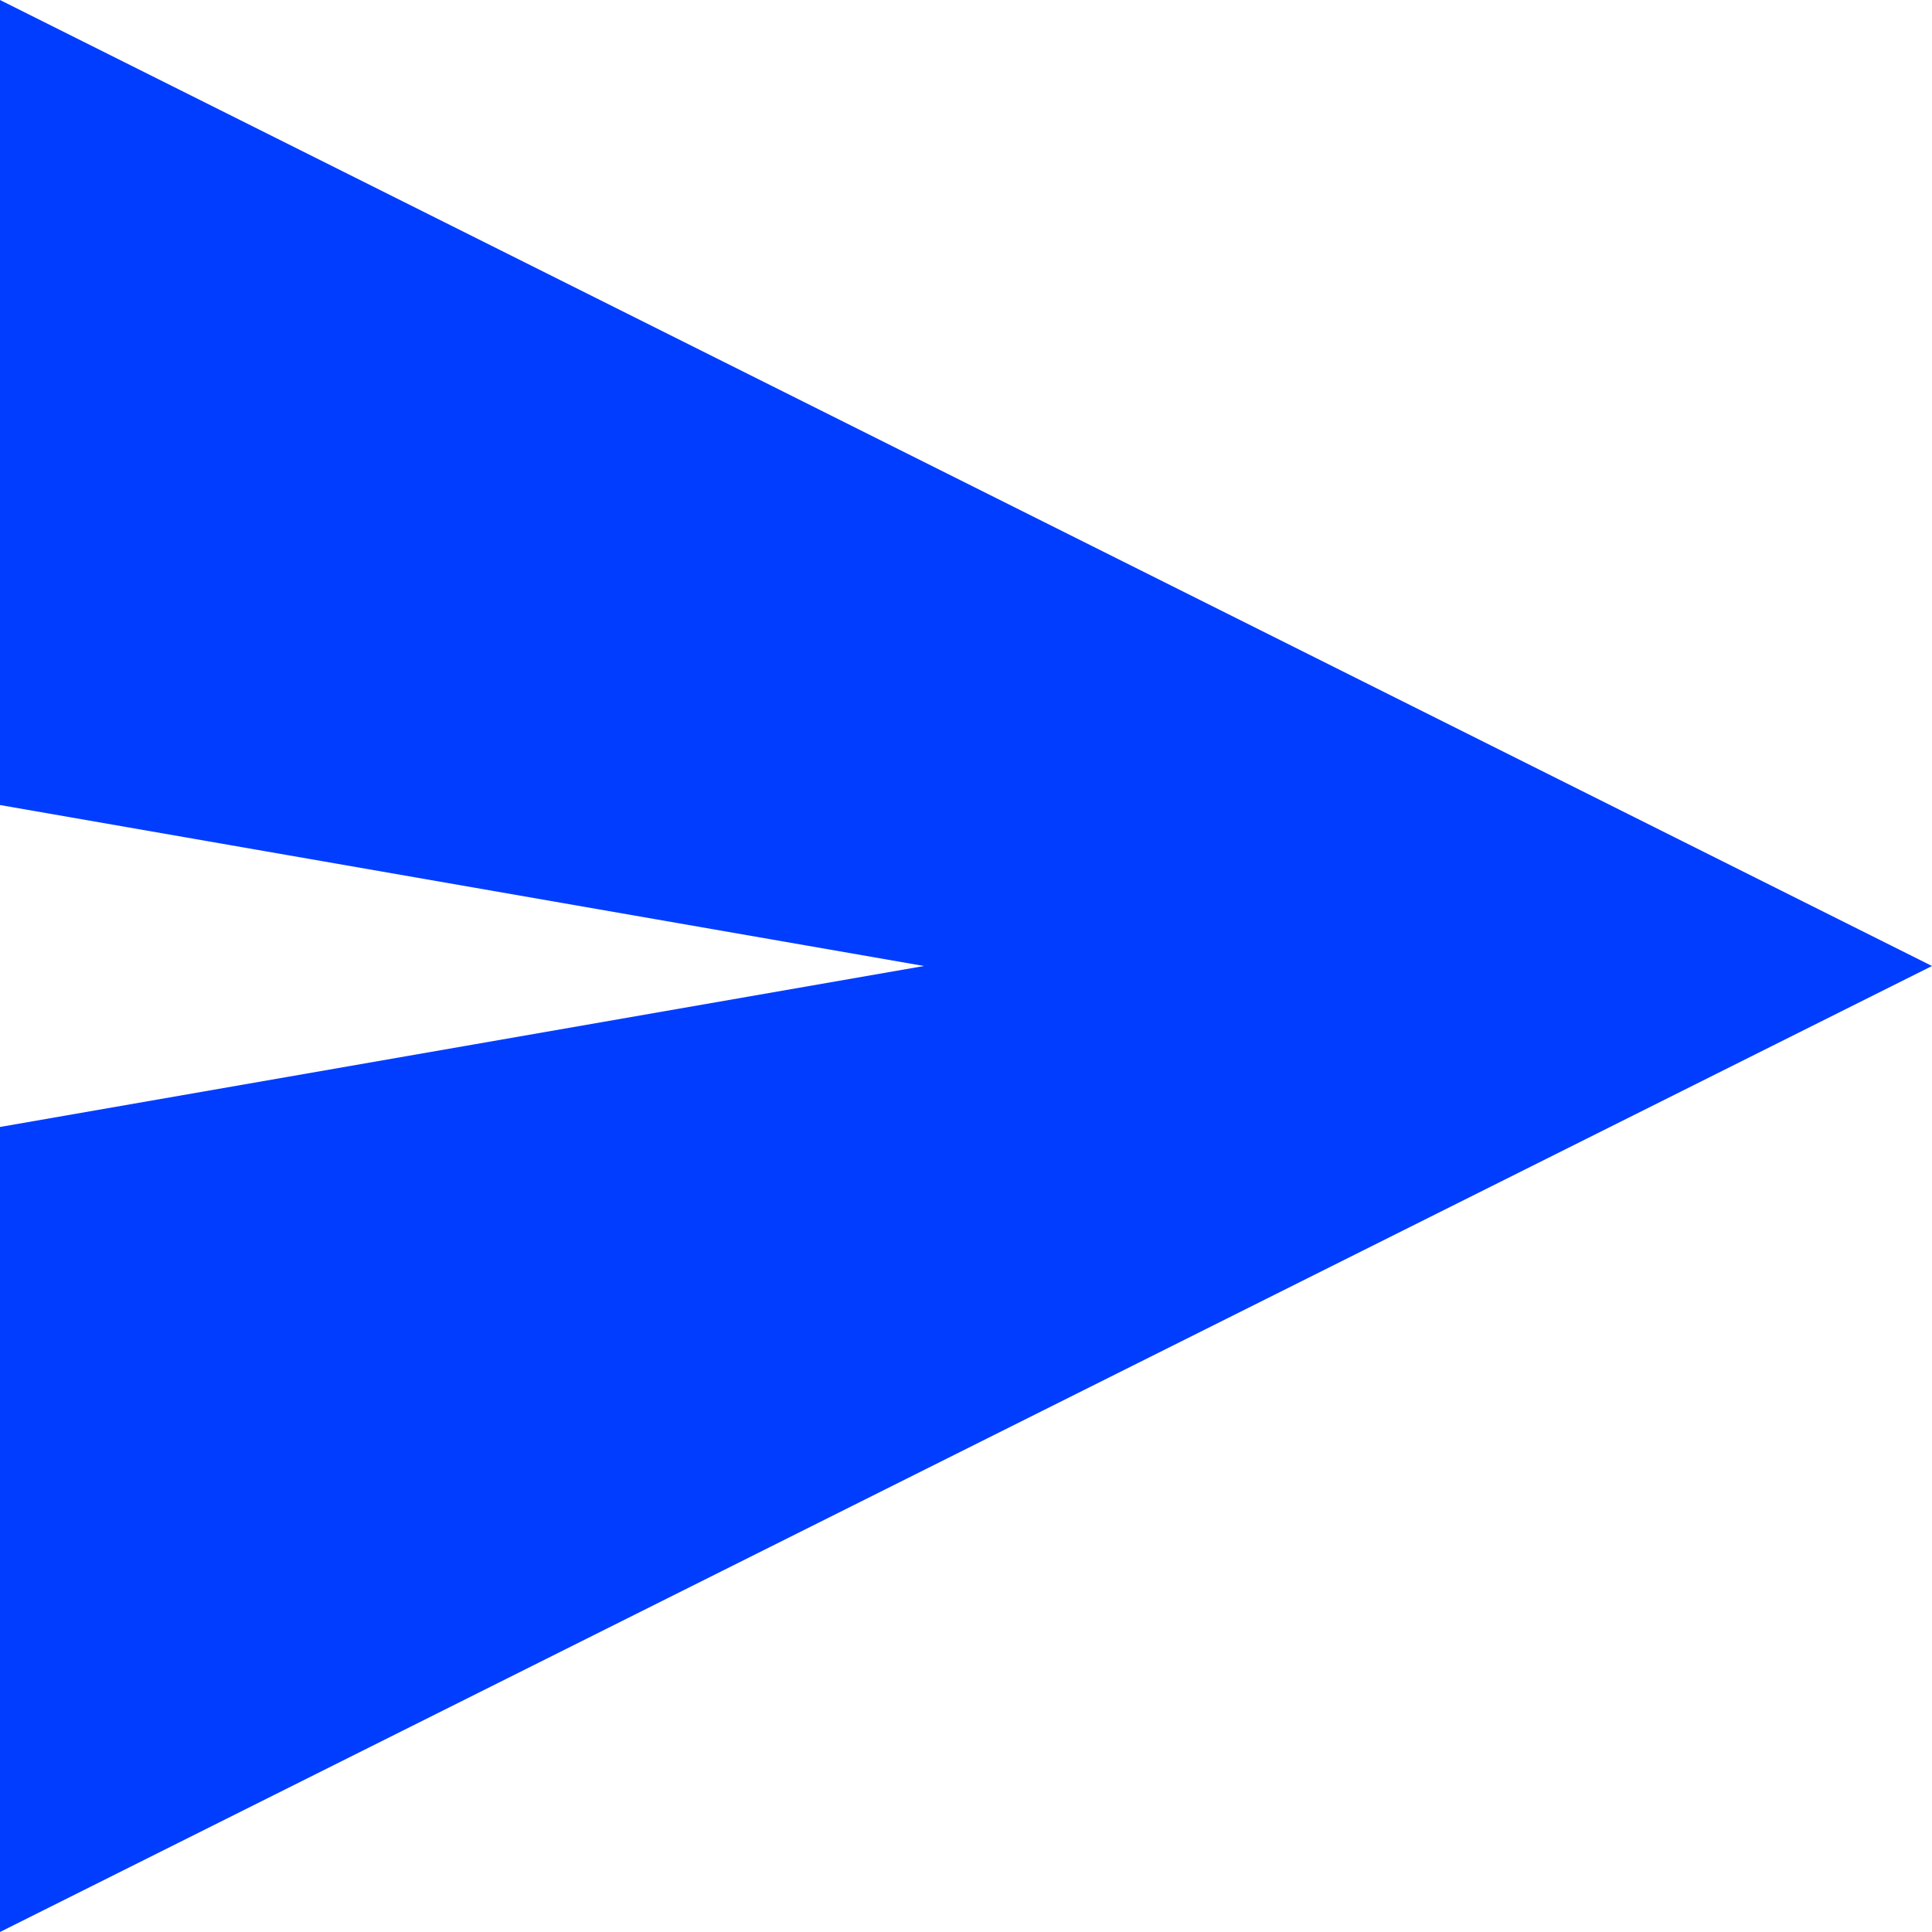 <?xml version="1.0" encoding="UTF-8"?>
<svg width="22px" height="22px" viewBox="0 0 22 22" version="1.1" xmlns="http://www.w3.org/2000/svg" xmlns:xlink="http://www.w3.org/1999/xlink">
    <!-- Generator: Sketch 44.1 (41455) - http://www.bohemiancoding.com/sketch -->
    <title>Shape</title>
    <desc>Created with Sketch.</desc>
    <defs></defs>
    <g id="Page-1" stroke="none" stroke-width="1" fill="none" fill-rule="evenodd">
        <g id="rodaq.com-v3" transform="translate(-1140, -3477)" fill-rule="nonzero" fill="#003DFF">
            <g id="noun_961412_cc" transform="translate(1140, 3477)">
                <polygon id="Shape" points="22 11 0 22 0 12.833 10.522 11 0 9.167 0 0"></polygon>
            </g>
        </g>
    </g>
</svg>